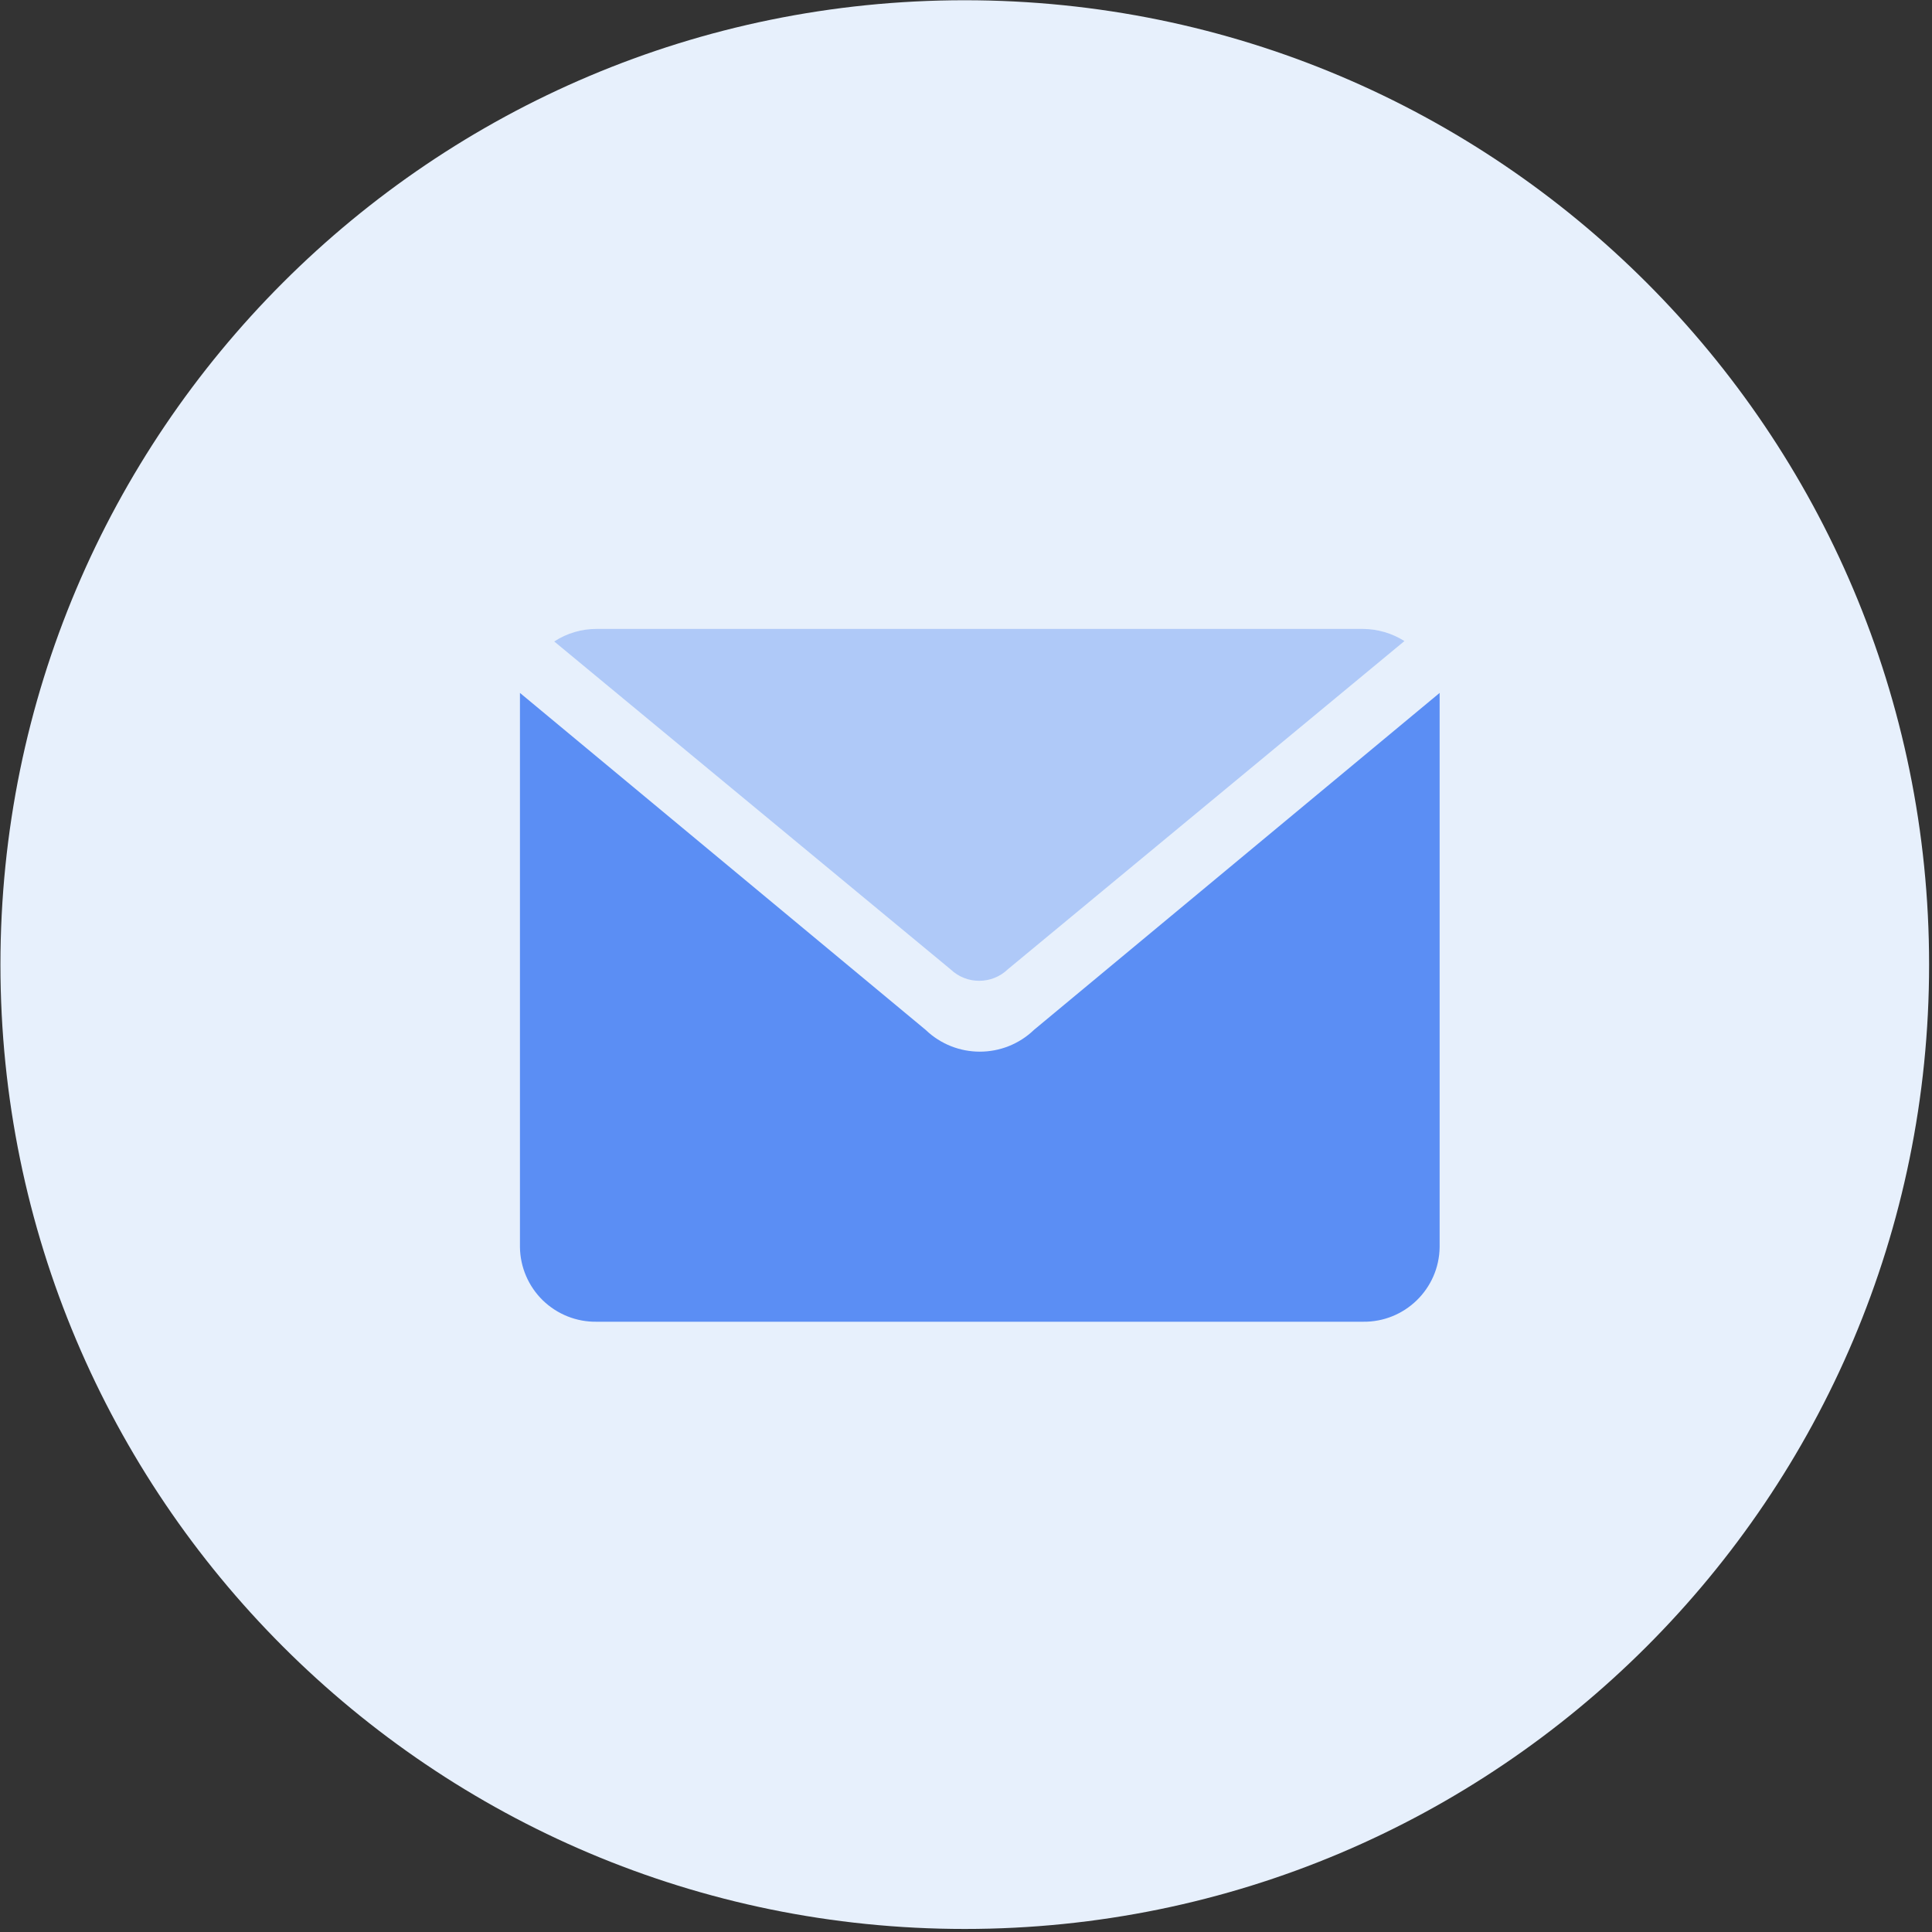 <?xml version="1.0" encoding="UTF-8"?>
<svg width="40px" height="40px" viewBox="0 0 40 40" version="1.1" xmlns="http://www.w3.org/2000/svg" xmlns:xlink="http://www.w3.org/1999/xlink">
    <rect x="0" y="0" width="40" height="40" fill="#333333" stroke="none"/>
    <title>Icon___Special___Email</title>
    <g id="Icon" stroke="none" stroke-width="1" fill="none" fill-rule="evenodd">
        <g id="Special" transform="translate(-39, -80)">
            <g id="Icon___Special___Email" transform="translate(39.009, 80.005)">
                <path d="M0,19.965 C0,30.992 8.938,39.932 19.965,39.932 C30.992,39.932 39.931,30.993 39.931,19.966 C39.931,8.939 30.992,0 19.965,0 C8.939,-0.001 0,8.938 0,19.965 Z" id="Shape" fill="#E7F0FC"></path>
                <path d="M21.399,21.317 L29.797,14.341 L29.797,25.817 C29.785,26.681 29.074,27.372 28.21,27.36 L12.341,27.36 C11.927,27.366 11.527,27.206 11.229,26.917 C10.932,26.627 10.762,26.232 10.756,25.817 L10.756,14.341 L19.155,21.317 C19.782,21.919 20.772,21.919 21.399,21.317 Z" id="Shape" fill="#5B8EF4" fill-rule="nonzero"></path>
                <path d="M20.857,20.063 C20.526,20.381 20.001,20.381 19.67,20.063 L11.466,13.276 C11.728,13.105 12.034,13.015 12.346,13.016 L28.212,13.016 C28.514,13.019 28.809,13.105 29.064,13.265 L29.071,13.265 L20.857,20.063 Z" id="Shape" fill="#5B8EF4" fill-rule="nonzero" opacity="0.4"></path>
            </g>
        </g>
    </g>
</svg>
